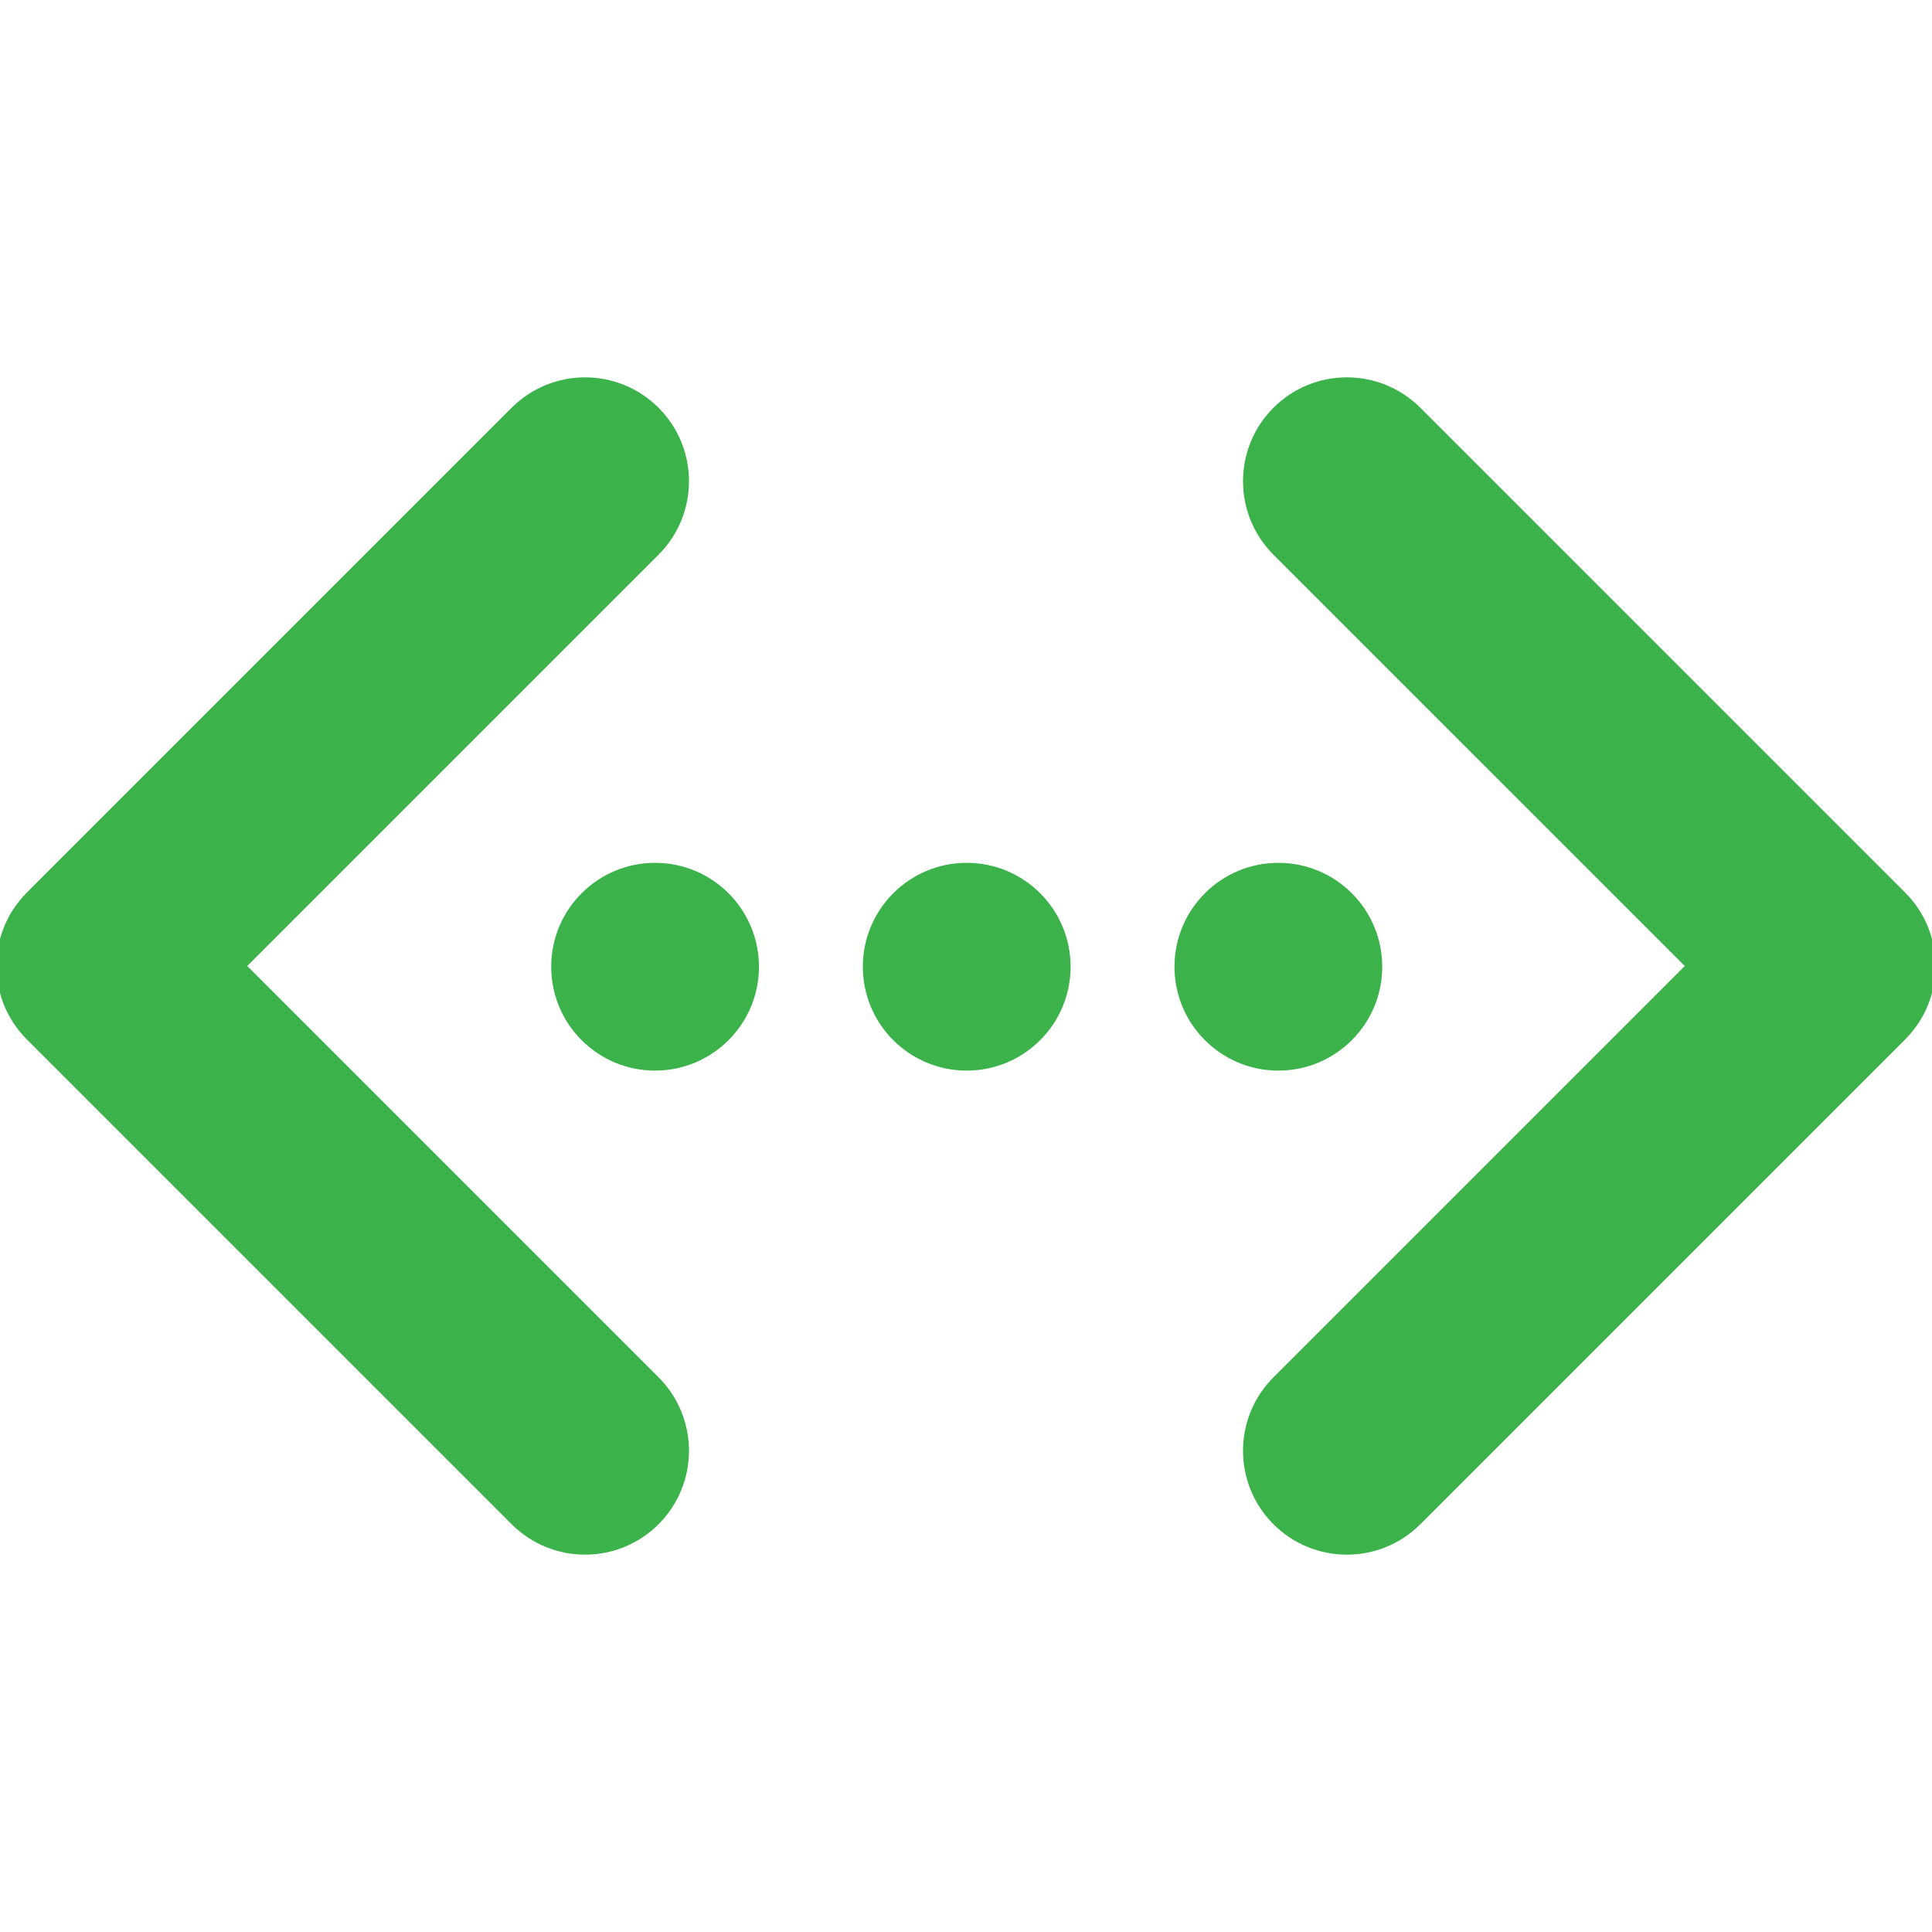 <?xml version="1.0" encoding="utf-8"?>
<!-- Generator: Adobe Illustrator 16.0.0, SVG Export Plug-In . SVG Version: 6.00 Build 0)  -->
<!DOCTYPE svg PUBLIC "-//W3C//DTD SVG 1.1//EN" "http://www.w3.org/Graphics/SVG/1.1/DTD/svg11.dtd">
<svg version="1.1" id="Layer_1" xmlns="http://www.w3.org/2000/svg" xmlns:xlink="http://www.w3.org/1999/xlink" x="0px" y="0px"
	 width="512px" height="512px" viewBox="0 0 512 512" enable-background="new 0 0 512 512" xml:space="preserve">
<g>
	<g>
		<circle fill="#3bb34a" cx="173.602" cy="256.19" r="27.529"/>
		<circle fill="#3bb34a" cx="256.19" cy="256.19" r="27.529"/>
		<circle fill="#3bb34a" cx="338.778" cy="256.19" r="27.529"/>
	</g>
	<g>
		<path fill="#3bb34a" d="M155.059,412c-7.046,0-14.092-2.688-19.467-8.063L7.121,275.467c-10.751-10.752-10.751-28.183,0-38.933
			l128.471-128.47c10.751-10.75,28.182-10.75,38.933,0c10.749,10.75,10.749,28.181,0,38.932L65.521,256l109.004,109.004
			c10.749,10.751,10.749,28.181,0,38.932C169.148,409.312,162.105,412,155.059,412z"/>
		<path fill="#3bb34a" d="M356.941,412c7.046,0,14.092-2.688,19.467-8.063l128.47-128.47c10.752-10.752,10.752-28.183,0-38.933
			l-128.47-128.47c-10.752-10.75-28.182-10.75-38.934,0c-10.748,10.75-10.748,28.181,0,38.932L446.479,256L337.475,365.004
			c-10.748,10.751-10.748,28.181,0,38.932C342.852,409.312,349.896,412,356.941,412z"/>
	</g>
</g>
</svg>
